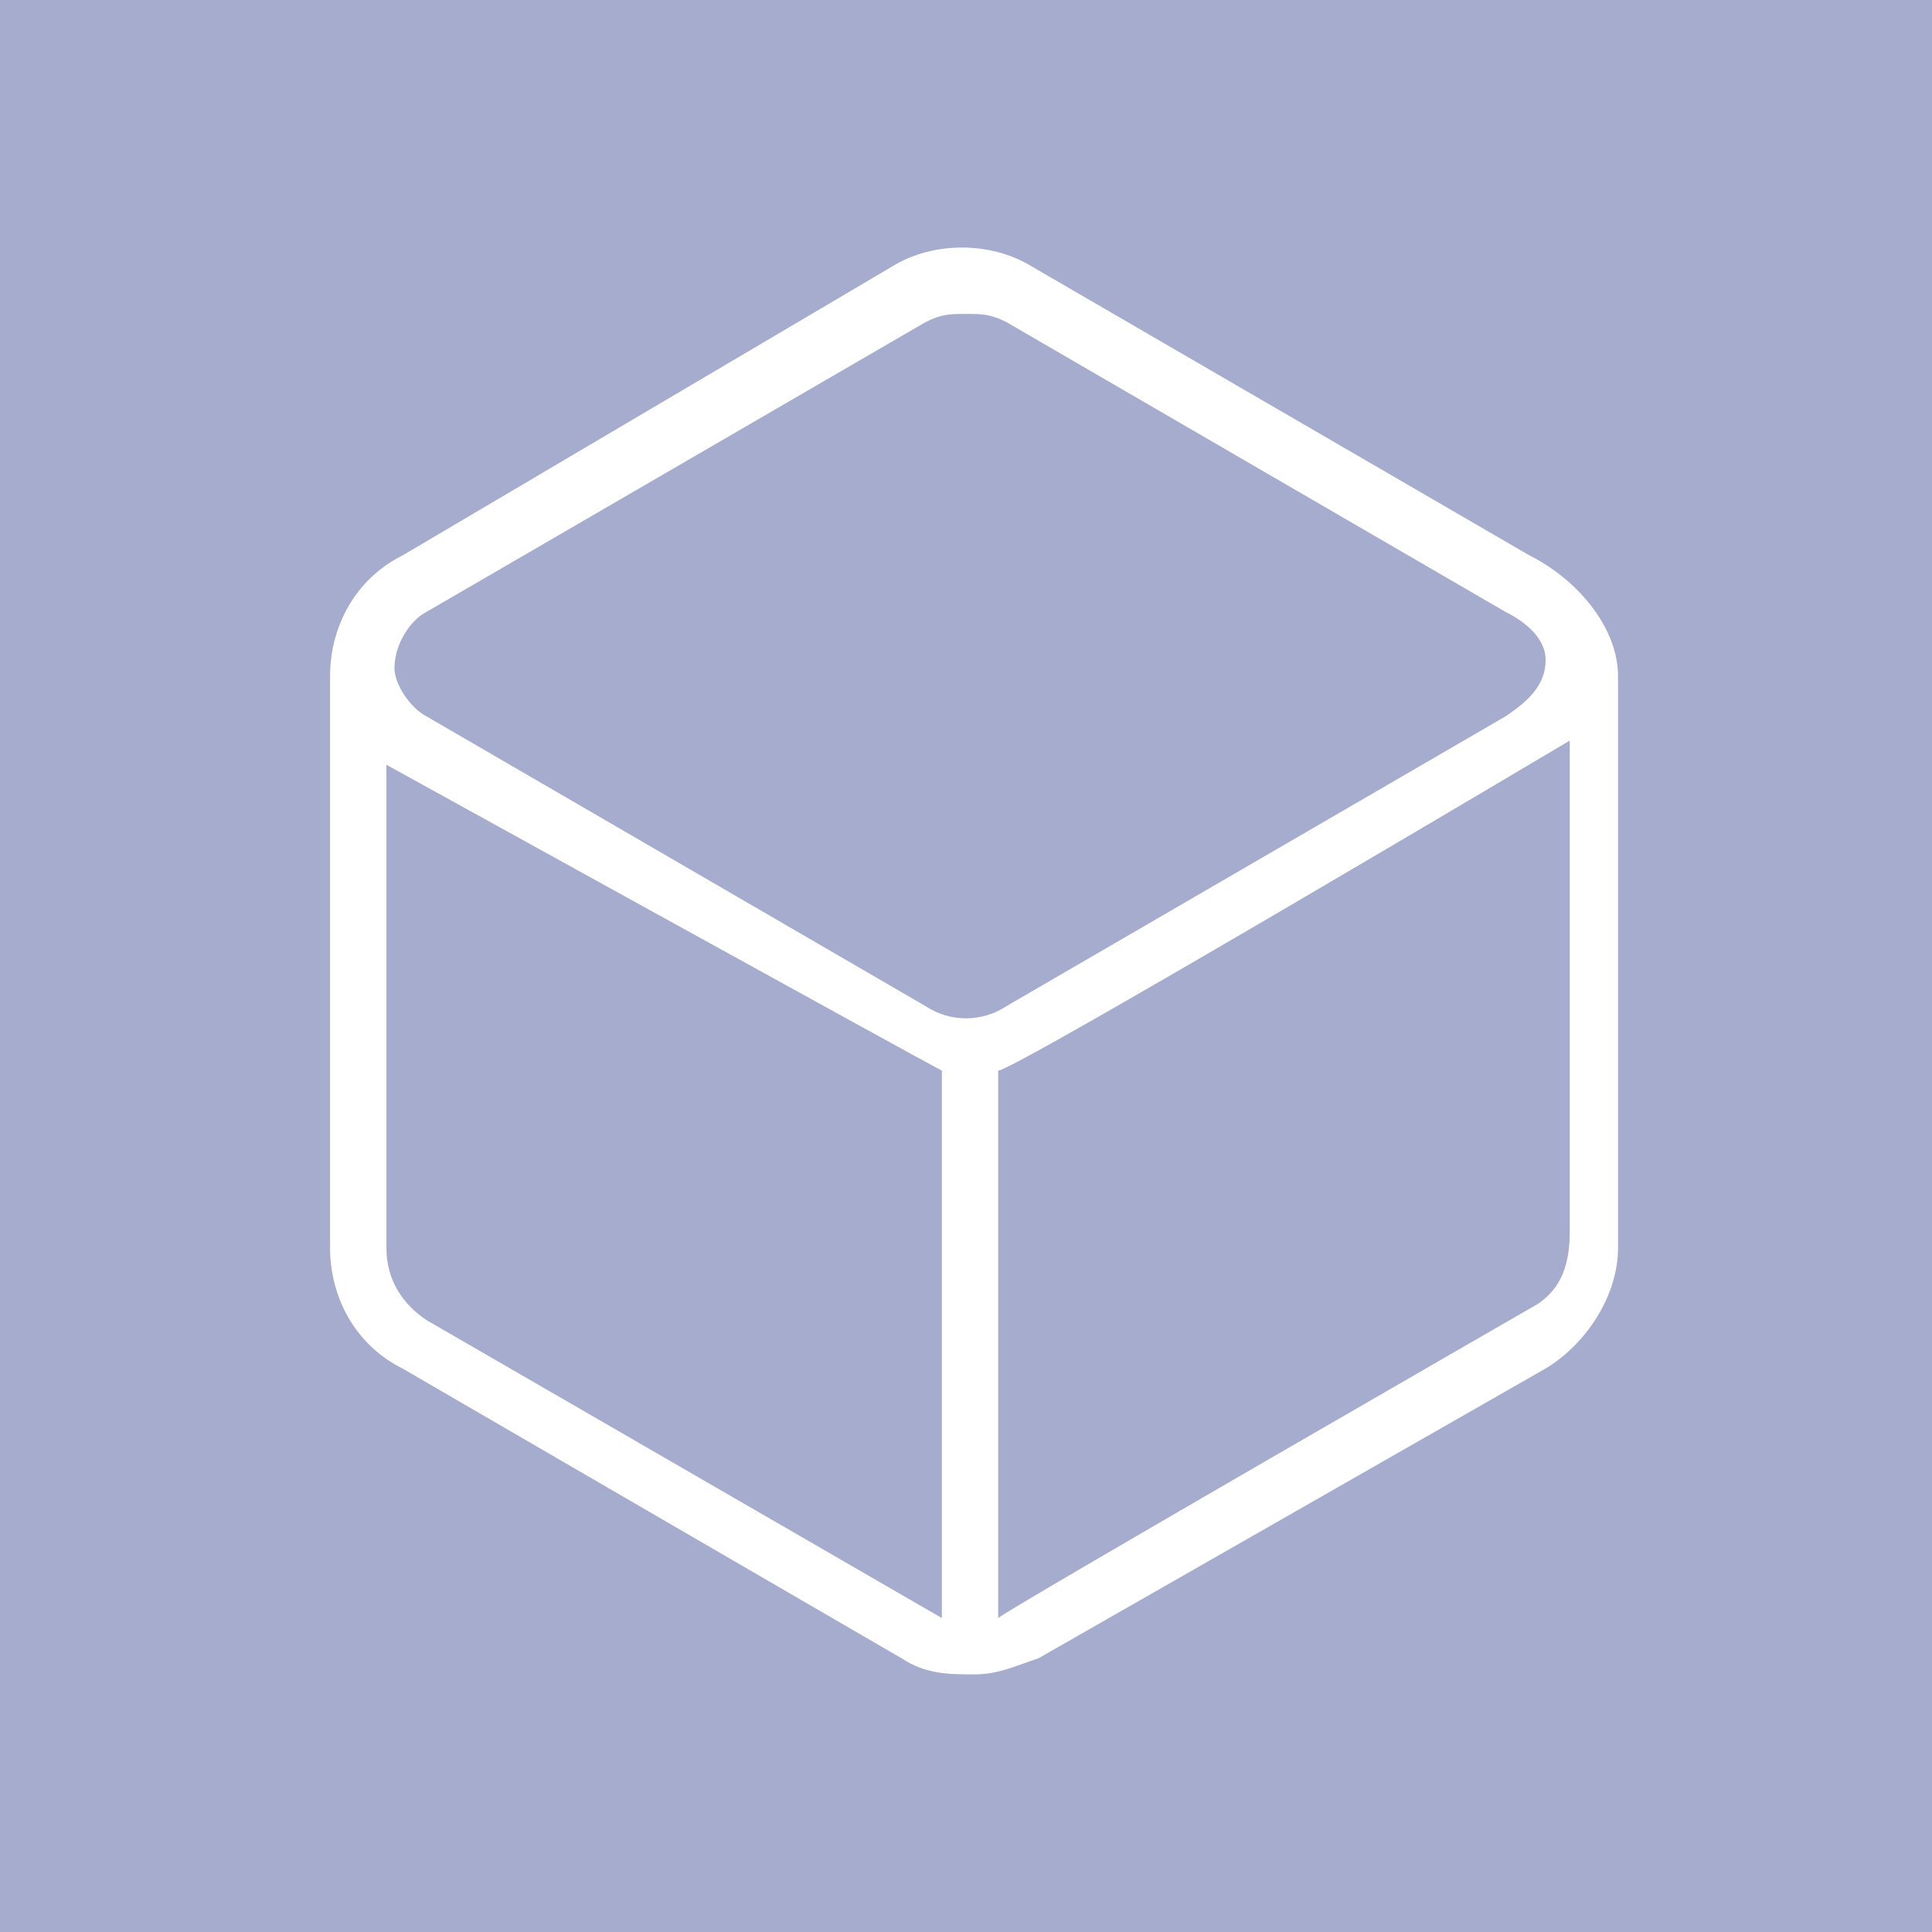 <?xml version="1.0" encoding="utf-8"?>
<!-- Generator: Adobe Illustrator 24.0.0, SVG Export Plug-In . SVG Version: 6.00 Build 0)  -->
<svg version="1.1" id="ic_collector_tags" xmlns="http://www.w3.org/2000/svg" xmlns:xlink="http://www.w3.org/1999/xlink" x="0px"
	 y="0px" viewBox="0 0 24 24" style="enable-background:new 0 0 24 24;" xml:space="preserve">
<style type="text/css">
	.st0{fill:#A5ACCE;}
	.st1{fill:none;stroke:#FFFFFF;stroke-width:0.75;stroke-miterlimit:10;}
	.st2{fill:#FFFFFF;}
</style>
<g id="사각형_437">
	<rect y="0" class="st0" width="24" height="24"/>
</g>
<polygon class="st0" points="12.4,11.3 12.2,11.4 11.9,11.3 12,10.9 "/>
<path class="st1" d="M12,13.4"/>
<path class="st2" d="M19,6.9l-6.2-3.6c-0.5-0.3-1.2-0.3-1.7,0L5,6.9C4.4,7.2,4.1,7.8,4.1,8.4v7.1c0,0.6,0.3,1.2,0.9,1.5l6.2,3.6
	c0.3,0.2,0.6,0.2,0.9,0.2s0.5-0.1,0.8-0.2l6.3-3.6c0.5-0.3,0.9-0.9,0.9-1.5V8.4C20.1,7.8,19.6,7.2,19,6.9z M5.3,7.6L11.5,4
	c0.2-0.1,0.3-0.1,0.5-0.1s0.3,0,0.5,0.1l6.2,3.6c0.2,0.1,0.5,0.3,0.5,0.6c0,0.3-0.2,0.5-0.5,0.7l-6.2,3.6c-0.3,0.2-0.7,0.2-1,0
	L5.3,8.9C5.1,8.8,4.9,8.5,4.9,8.3C4.9,8,5.1,7.7,5.3,7.6z M5.3,16.4c-0.3-0.2-0.5-0.5-0.5-0.9v-6c0,0,6.7,3.7,6.9,3.8v6.8L5.3,16.4z
	 M19.1,16.2c0,0-6.6,3.8-6.7,3.9v-6.8c0.2,0,7.1-4.1,7.1-4.1v6.1C19.5,15.7,19.4,16,19.1,16.2z"/>
</svg>
